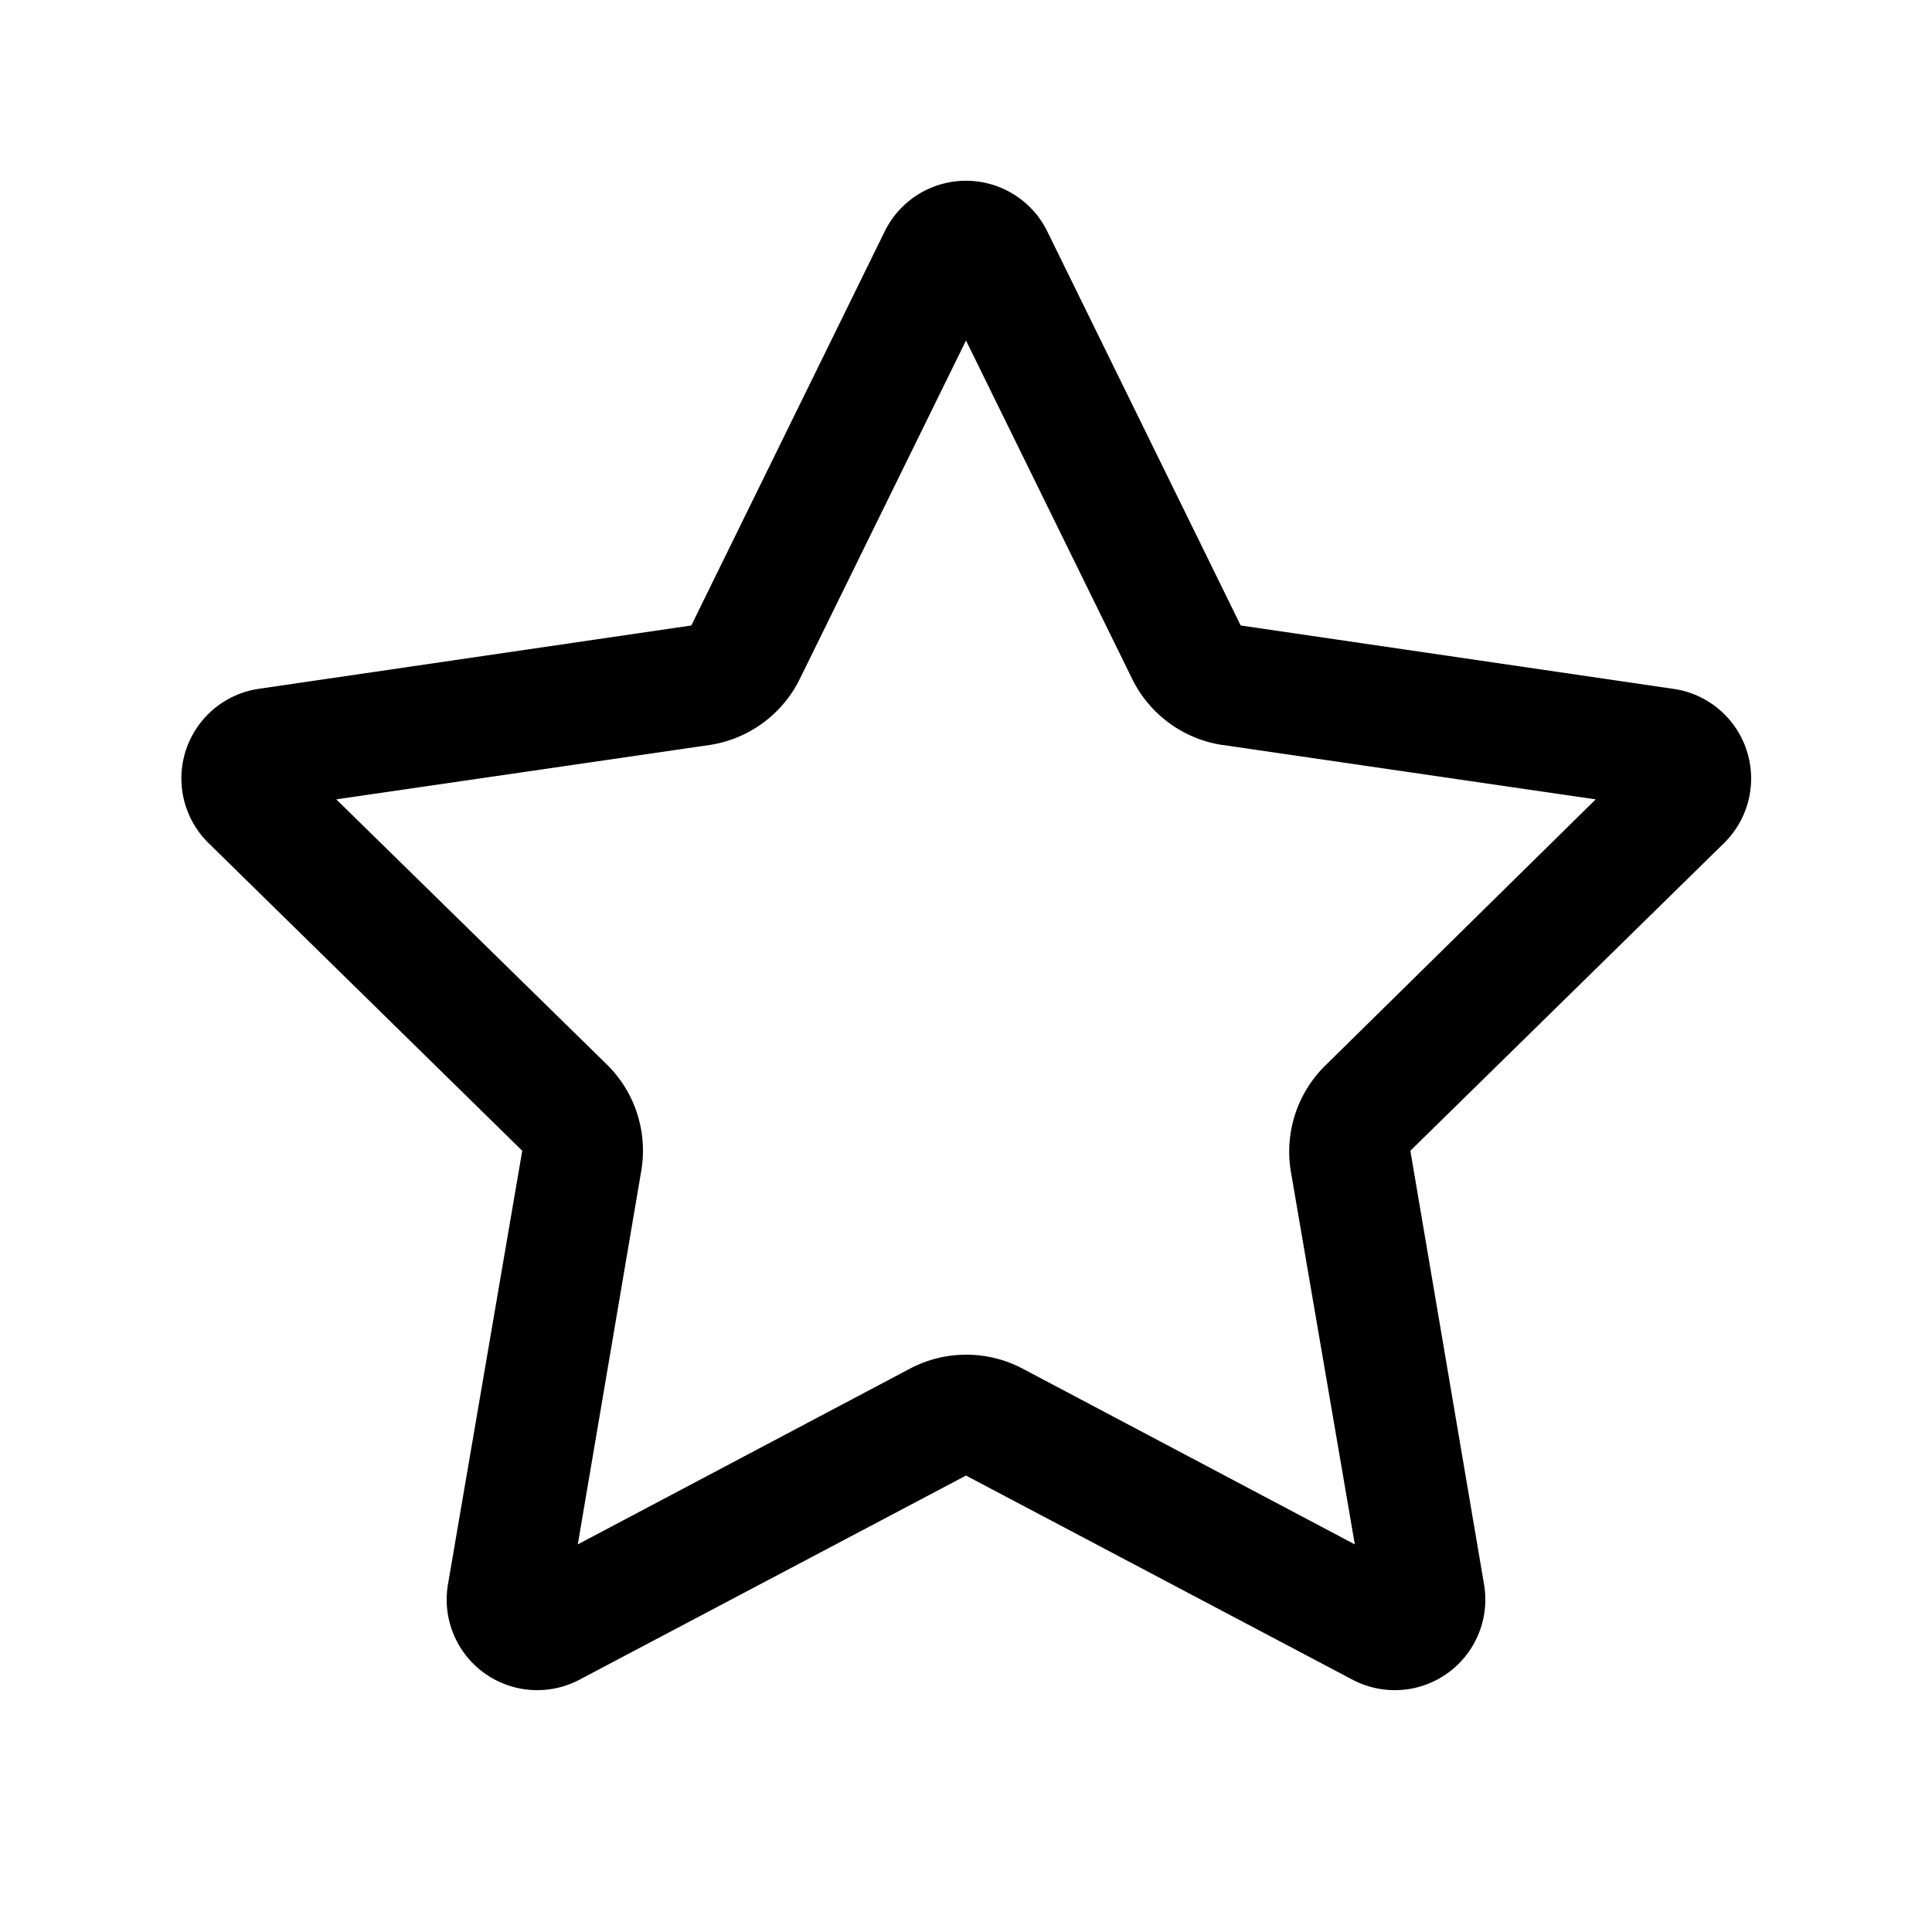 <svg width="32" height="32" viewBox="0 0 32 32" xmlns="http://www.w3.org/2000/svg"><path d="m20.26 12.34 6.17.9-4.47 4.4a2 2 0 0 0-.58 1.76l1.06 6.18-5.5-2.91a2 2 0 0 0-1.87 0l-5.5 2.91 1.05-6.18a2 2 0 0 0-.57-1.77l-4.48-4.39 6.18-.9a2 2 0 0 0 1.5-1.1L16 5.64l2.75 5.6a2 2 0 0 0 1.5 1.1Zm-2.91-8.5a1.5 1.5 0 0 0-2.7 0l-3.2 6.52-7.17 1.05a1.5 1.5 0 0 0-.83 2.55l5.2 5.1-1.23 7.18a1.5 1.5 0 0 0 2.18 1.58l6.4-3.38 6.4 3.38a1.5 1.5 0 0 0 2.18-1.58l-1.22-7.18 5.2-5.1a1.5 1.5 0 0 0-.84-2.55l-7.17-1.05-3.2-6.52Z"/></svg>